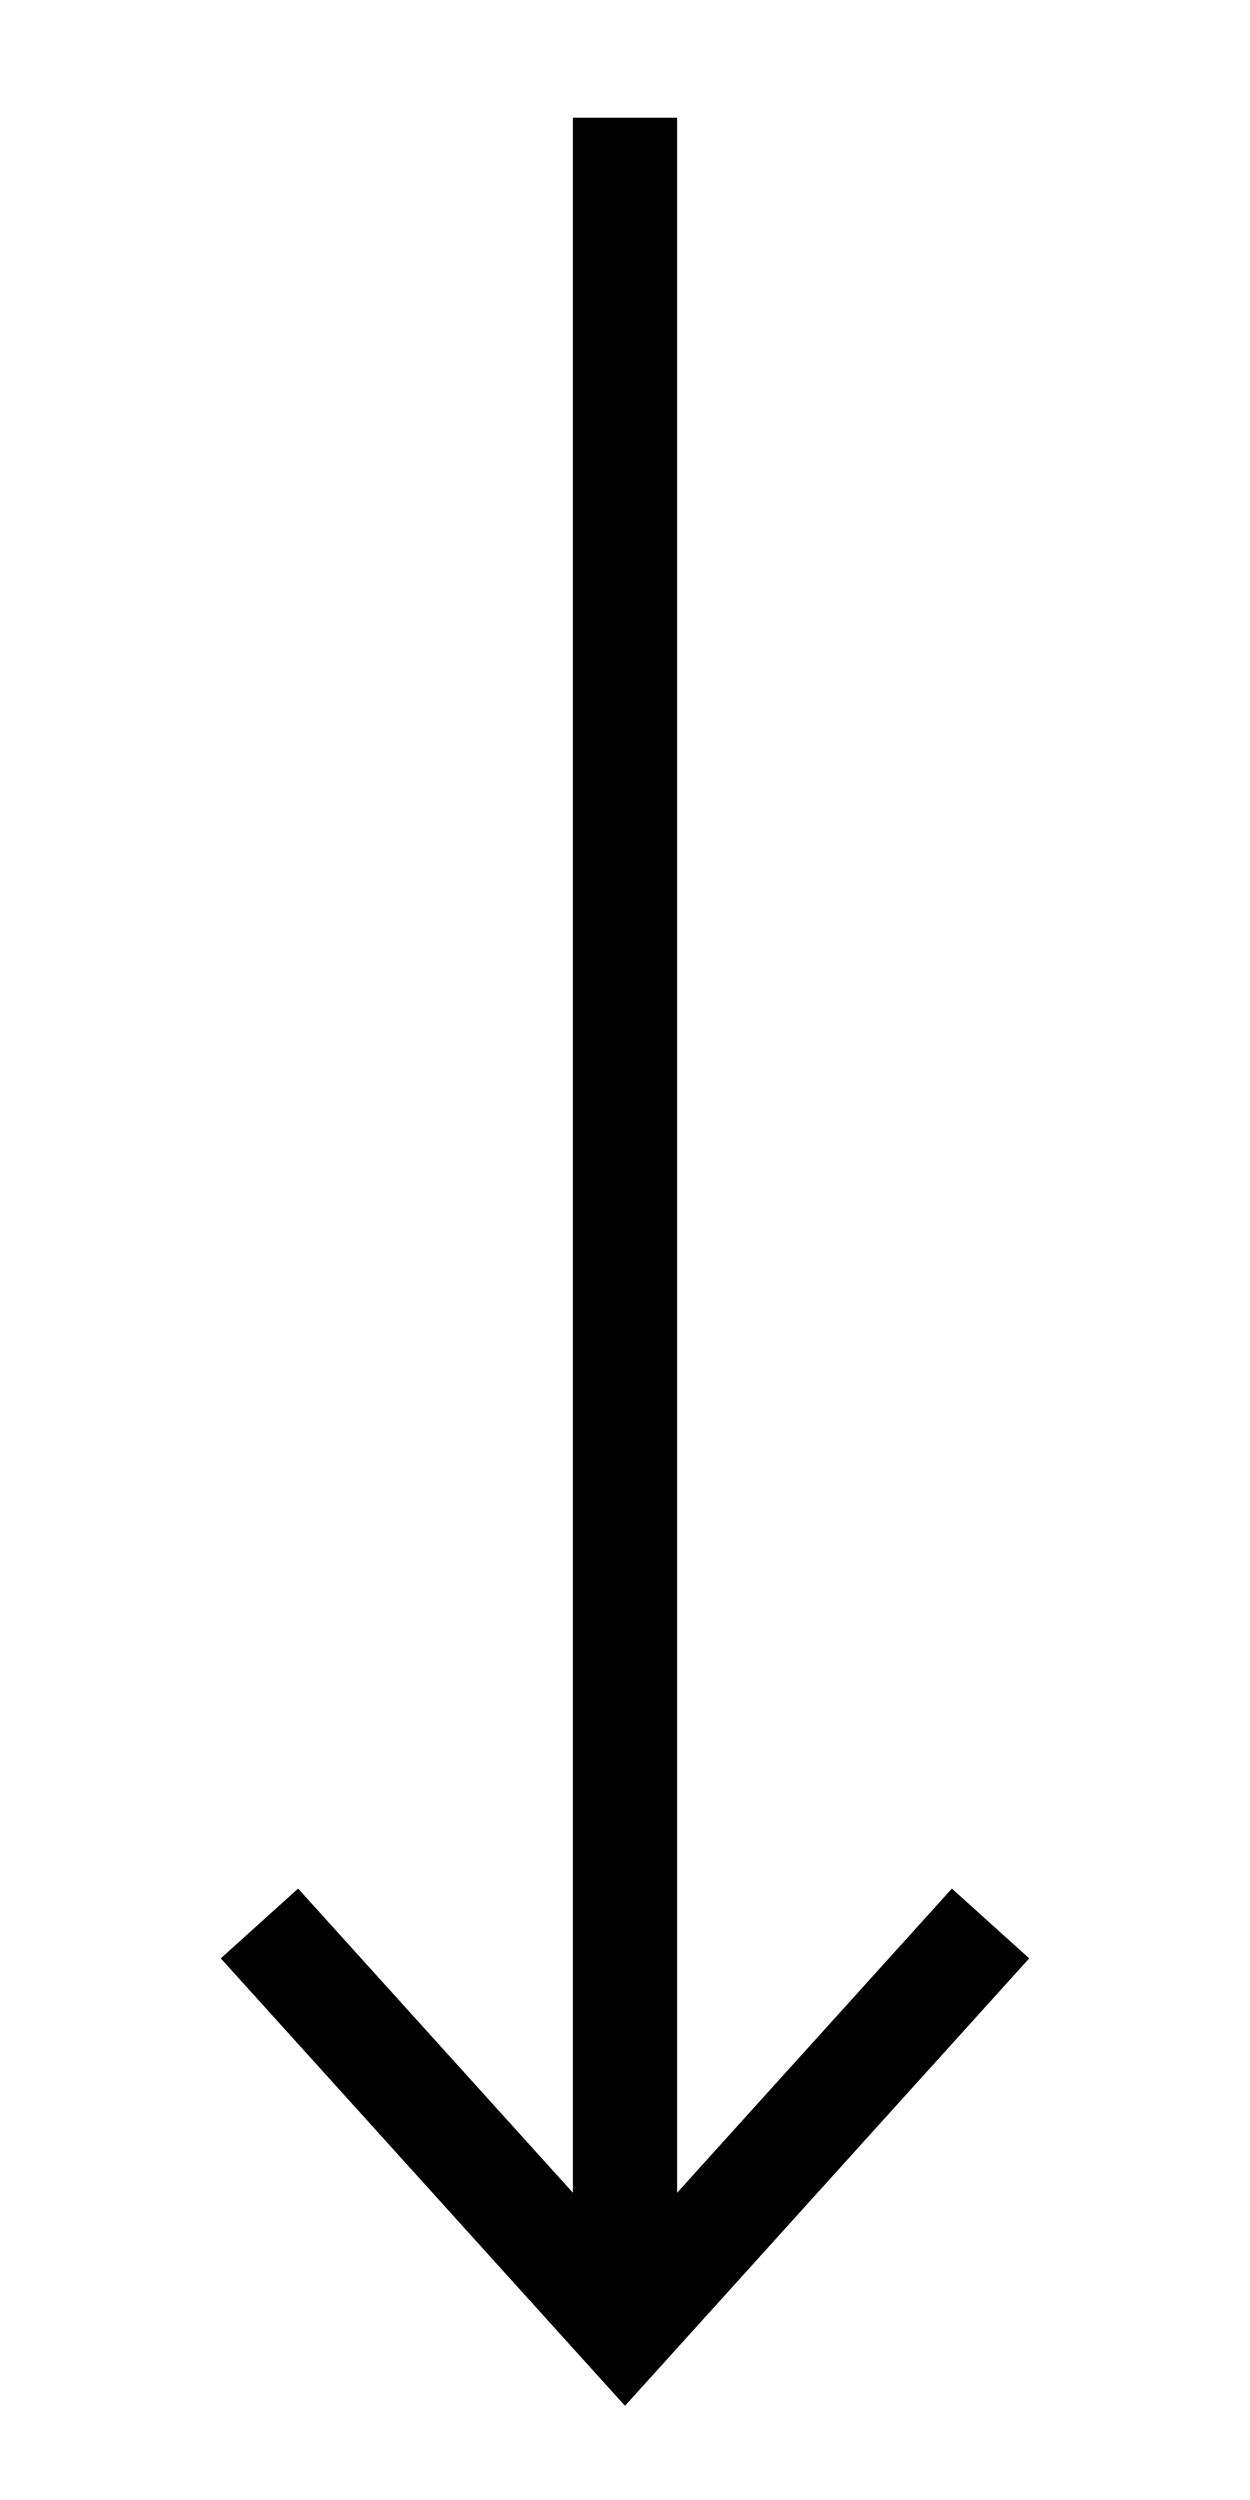 <?xml version="1.0" encoding="UTF-8"?>
<svg width="16" height="32" viewBox="0 0 16 32" fill="none" xmlns="http://www.w3.org/2000/svg">
  <path fill-rule="evenodd" clip-rule="evenodd" d="M7.333 28.067V1.507H8.667V28.067L12.184 24.174L13.174 25.067L8.495 30.247L8 30.794L7.505 30.247L2.826 25.067L3.816 24.174L7.333 28.067Z" fill="currentColor"/>
</svg>
